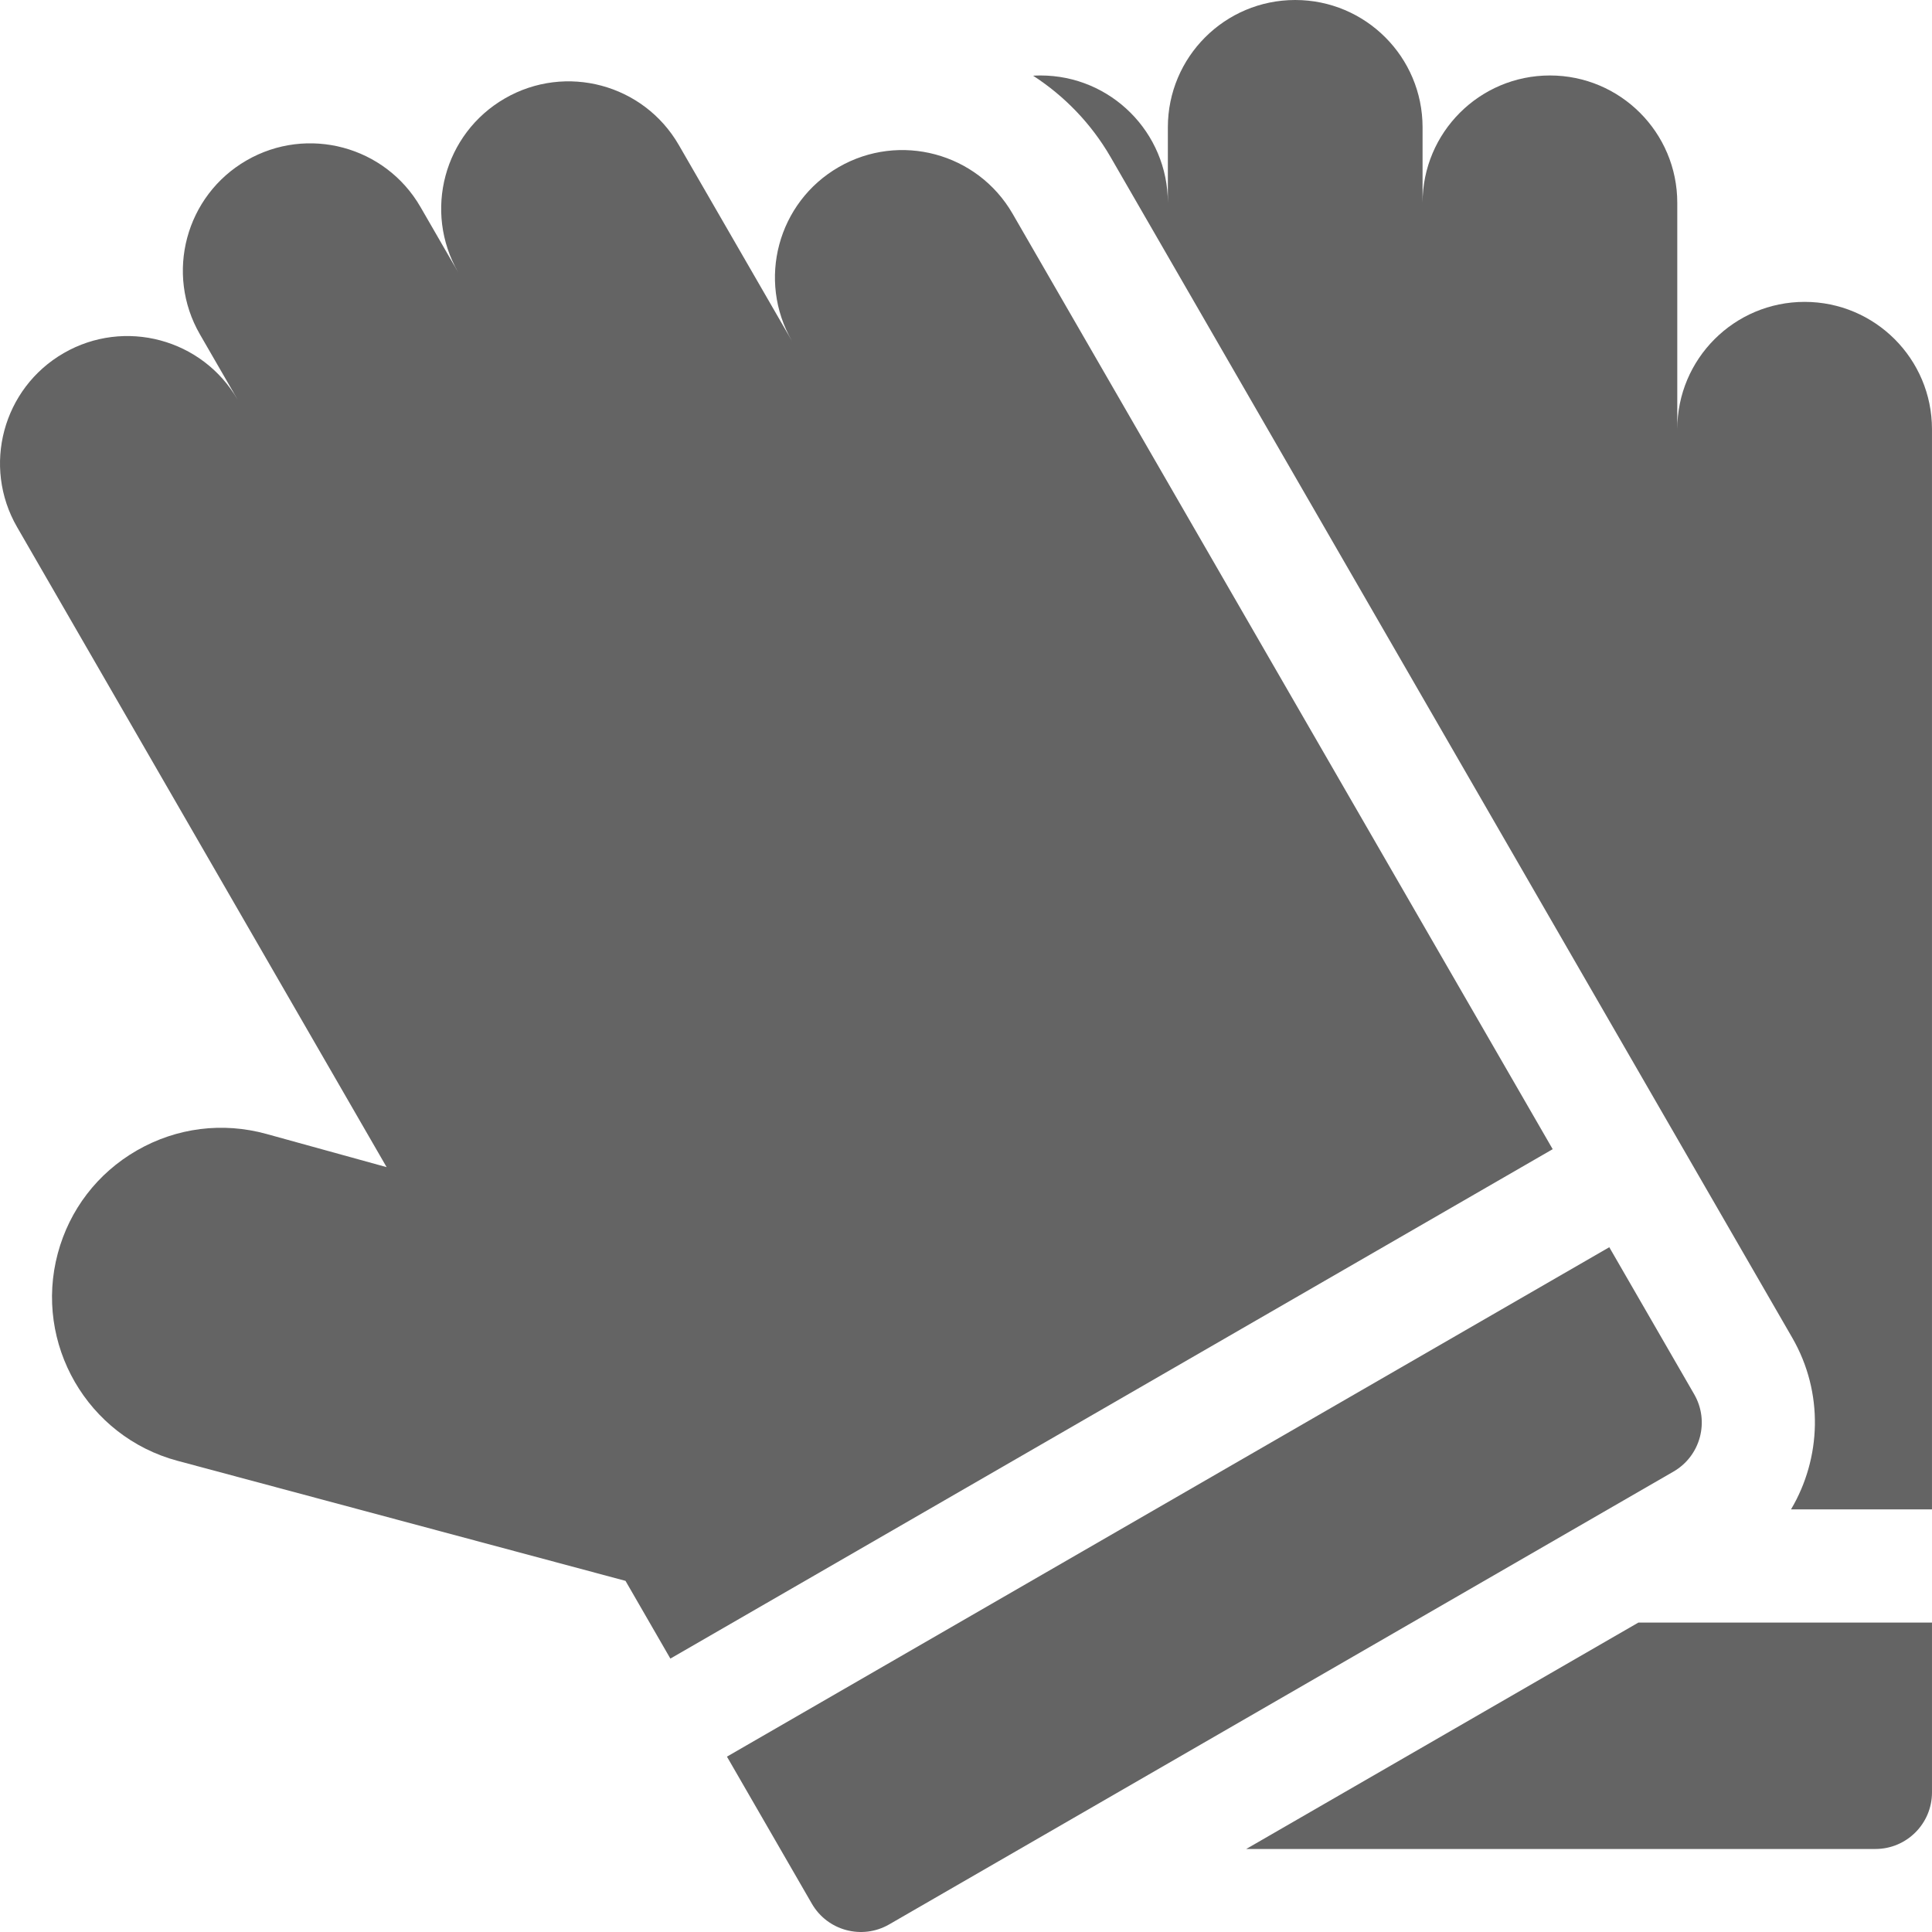 <?xml version="1.0"?>
<svg xmlns="http://www.w3.org/2000/svg" height="512px" viewBox="0 0 512 512" width="512px"><g><path d="m448.977 369.496-22.5-38.969-233.828 135 22.5 38.969c4.145 7.176 13.316 9.633 20.492 5.492l207.844-120c7.176-4.141 9.633-13.316 5.492-20.492zm0 0" data-original="#000000" class="active-path" data-old_color="#000000" fill="#646464"/><path d="m478.246 80c-18.641 0-33.75 15.109-33.75 33.75v-60c0-18.641-15.109-33.75-33.75-33.75s-33.75 15.109-33.75 33.75v-20c0-18.641-15.109-33.75-33.75-33.75s-33.75 15.109-33.75 33.75v20c0-18.641-15.109-33.75-33.75-33.75-.656 0-1.312.023-1.961.062 8.336 5.398 15.438 12.734 20.547 21.582l180.625 312.852c8.418 14.582 7.711 31.961-.316 45.504h37.355v-286.25c0-18.641-15.109-33.75-33.75-33.75zm0 0" data-original="#000000" class="active-path" data-old_color="#000000" fill="#646464"/><path d="m330.262 490h166.734c8.285 0 15-6.715 15-15v-45h-77.812zm0 0" data-original="#000000" class="active-path" data-old_color="#000000" fill="#646464"/><path d="m268.352 56.645c-9.32-16.141-29.961-21.672-46.102-12.352-16.145 9.32-21.676 29.961-12.355 46.102l-30-51.961c-9.32-16.141-29.961-21.672-46.102-12.352-16.141 9.32-21.672 29.961-12.355 46.102l-10-17.32c-9.316-16.141-29.961-21.672-46.102-12.352-16.141 9.32-21.672 29.961-12.352 46.102l10 17.32c-9.32-16.141-29.961-21.672-46.105-12.352-16.141 9.32-21.672 29.961-12.352 46.102l97.93 169.621-31.84-8.793c-11.621-3.207-23.781-1.676-34.242 4.312-.051.027-.102.059-.152.086-10.383 5.996-17.805 15.668-20.91 27.254-6.402 23.906 7.836 48.57 31.742 54.973l118.707 31.809 11.891 20.602 233.824-135zm0 0" data-original="#000000" class="active-path" data-old_color="#000000" fill="#646464"/></g> </svg>
